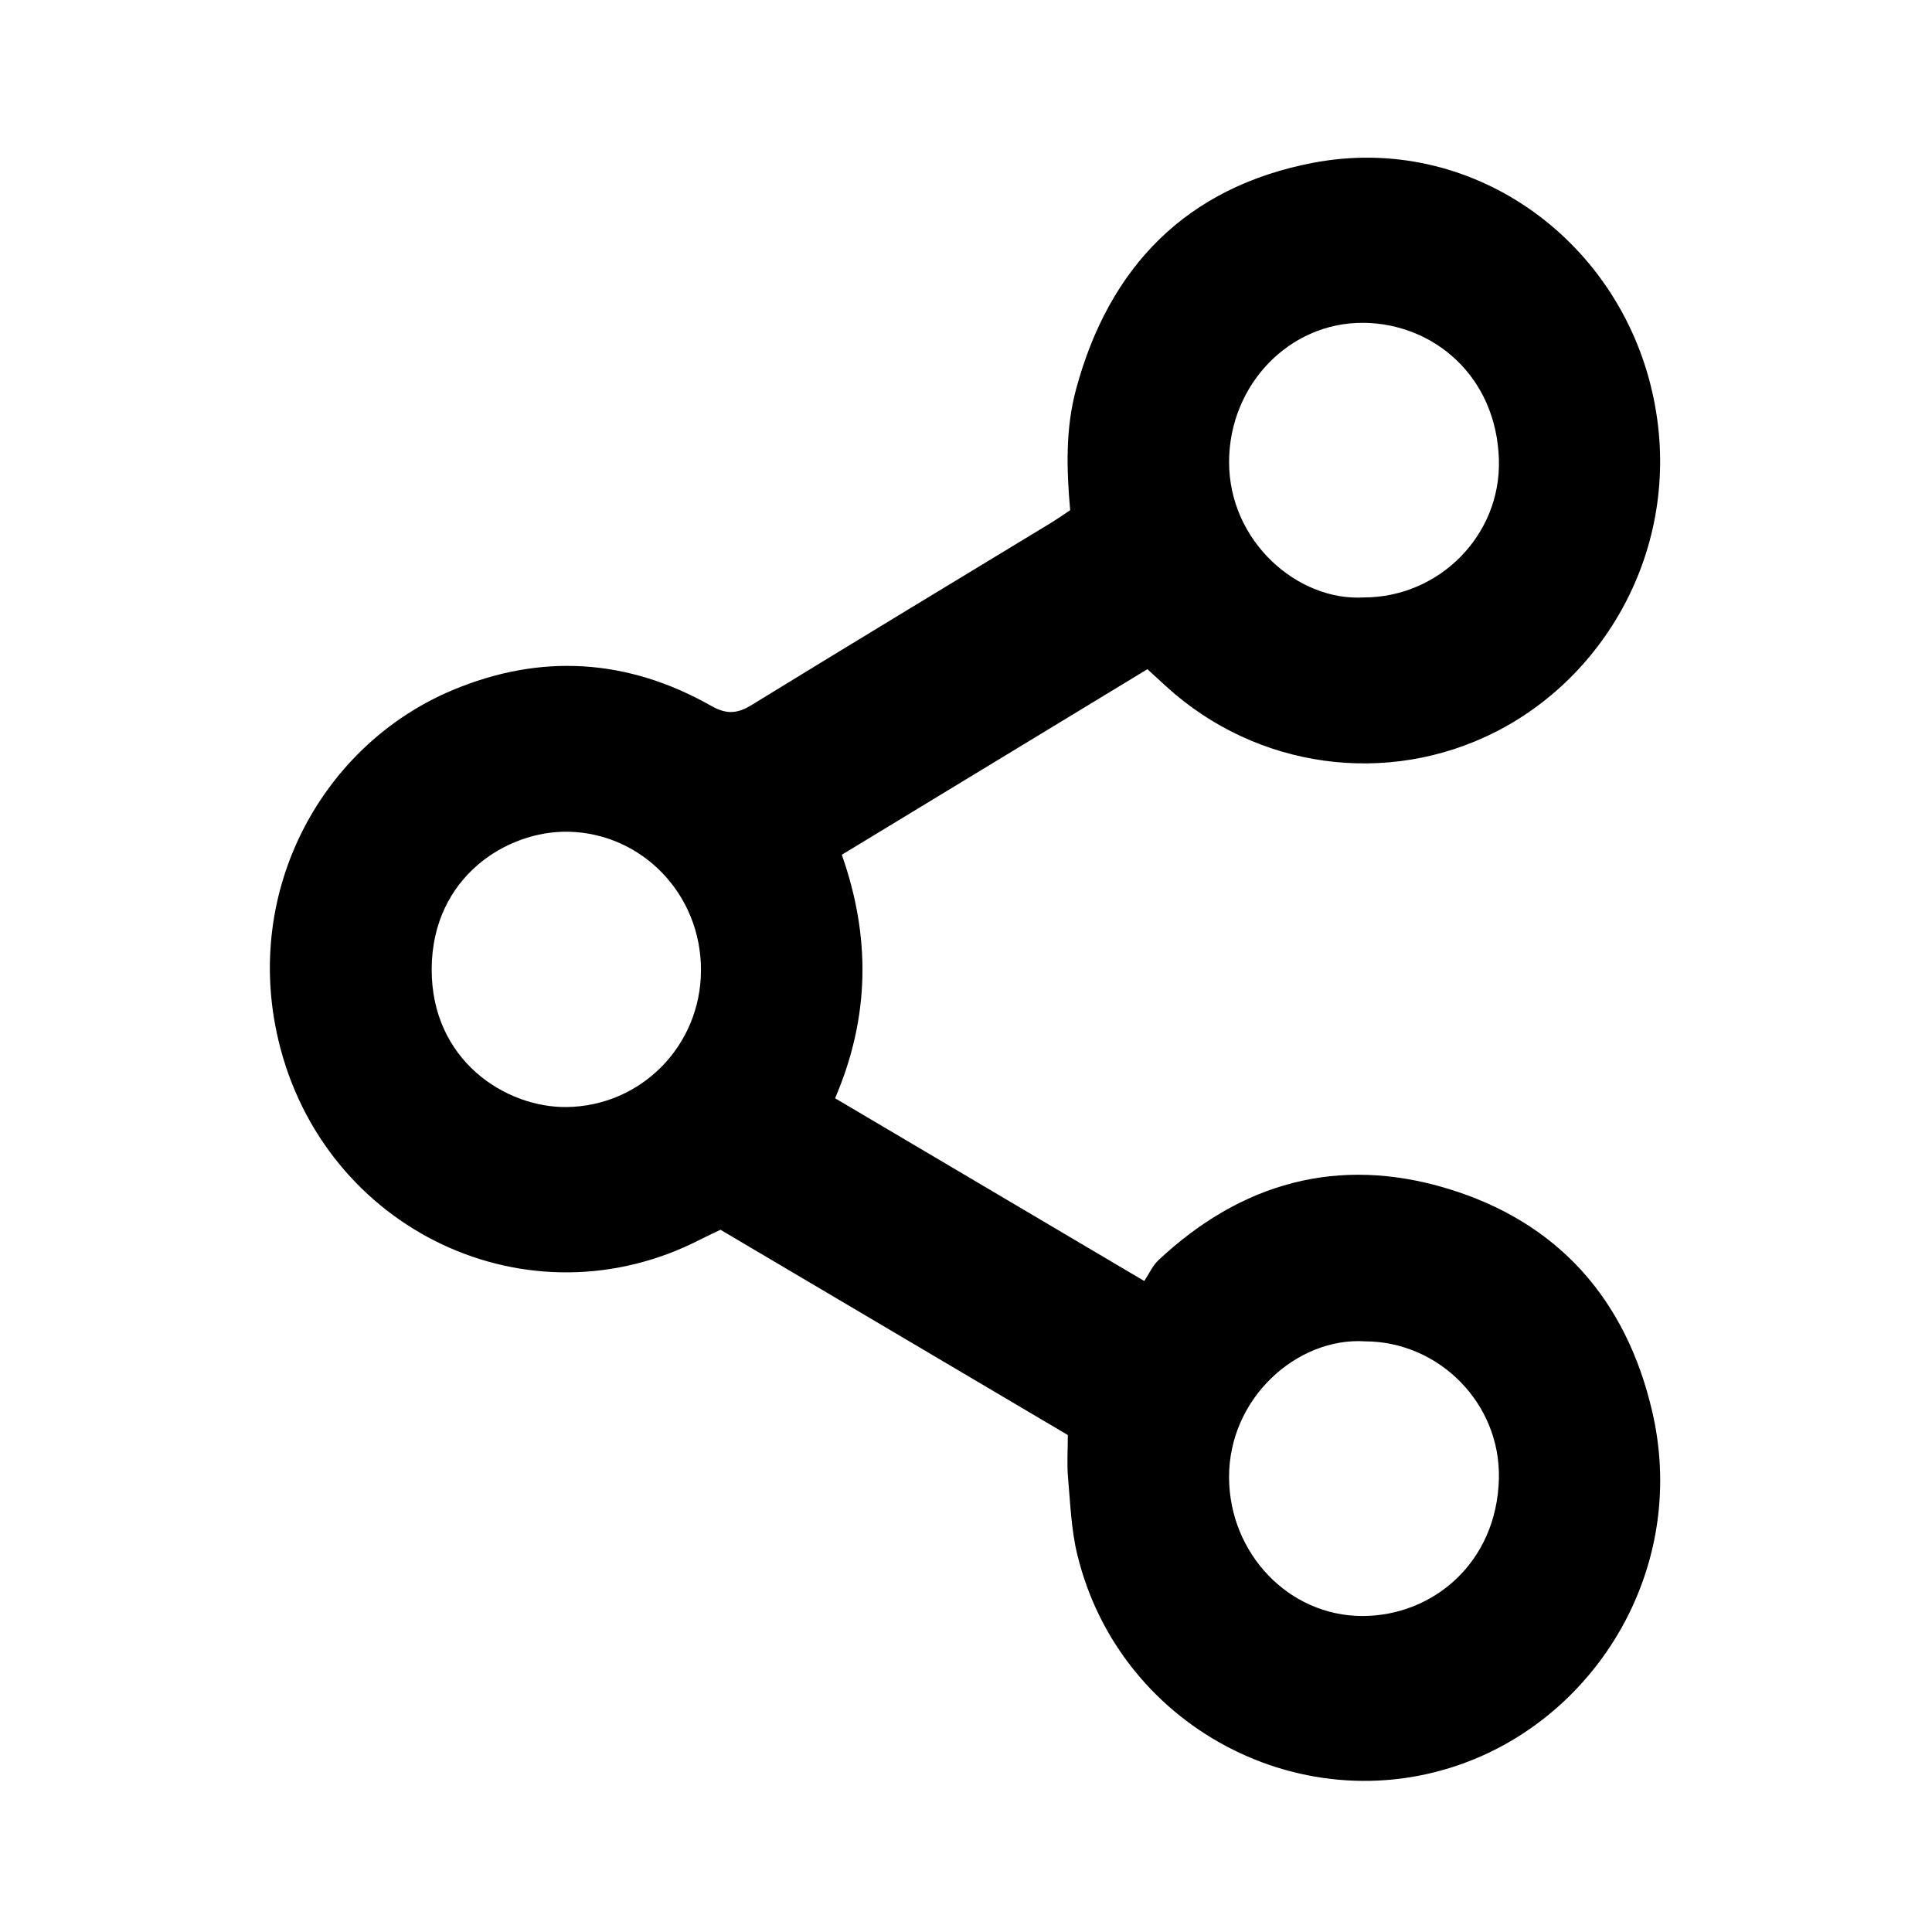 <?xml version="1.0" encoding="iso-8859-1"?>
<!-- Generator: Adobe Illustrator 21.0.2, SVG Export Plug-In . SVG Version: 6.00 Build 0)  -->
<svg version="1.1" xmlns="http://www.w3.org/2000/svg" xmlns:xlink="http://www.w3.org/1999/xlink" x="0px" y="0px"
	 viewBox="0 0 500 500" style="enable-background:new 0 0 500 500;" xml:space="preserve">
<g id="Layer_1" style="display:none;">
	<g style="display:inline;">
		<path style="fill:#5E6870;" d="M236.362,115.701c39.616-0.002,79.232-0.019,118.847,0.006c18.133,0.012,27.38,8.902,26.293,27.129
			c-1.094,18.346-3.6,36.611-5.606,54.899c-2.257,20.577-4.641,41.139-6.98,61.707c-2.74,24.096-5.496,48.19-8.232,72.287
			c-2.288,20.154-4.573,40.308-6.83,60.465c-3.001,26.804-5.841,53.627-9.028,80.408c-1.186,9.971-10.008,16.311-22.082,16.351
			c-25.991,0.085-51.983,0.028-77.974,0.029c-30.812,0-61.625,0.009-92.437-0.004c-16.202-0.007-22.931-5.216-24.943-20.894
			c-3.034-23.638-5.372-47.366-8.04-71.052c-2.738-24.309-5.526-48.613-8.276-72.921c-2.702-23.891-5.372-47.787-8.077-71.678
			c-2.752-24.307-5.526-48.612-8.3-72.917c-1.375-12.048-3.085-24.068-4.08-36.147c-1.37-16.637,8.964-27.624,25.639-27.648
			C156.292,115.664,196.327,115.703,236.362,115.701z M270.749,153.733c-47.588,0-94.169,0-141.382,0
			c1.919,14.434,3.757,28.297,5.606,42.158c3.537,26.51,7.07,53.022,10.626,79.53c4,29.818,8.032,59.632,12.034,89.45
			c3.529,26.301,7.256,52.578,10.398,78.925c0.794,6.653,3.655,7.887,9.683,7.852c41.279-0.234,82.561-0.122,123.841-0.126
			c1.466,0,3.239,0.457,4.33-0.197c1.788-1.072,4.143-2.684,4.483-4.417c1.246-6.341,1.829-12.819,2.536-19.259
			c4.312-39.268,8.5-78.551,12.903-117.809c5.241-46.736,10.672-93.45,15.975-140.179c0.598-5.268,0.898-10.569,1.355-16.085
			c-16.985,0-33.038,0-48.604,0c-2.511,8.429-4.883,16.408-7.264,24.384c-4.722,15.815-9.355,31.657-14.22,47.429
			c-2.05,6.645-8.636,9.84-14.953,7.708c-6.436-2.172-8.893-6.952-6.952-13.775c1.543-5.424,3.218-10.81,4.834-16.214
			C260.815,186.941,265.651,170.775,270.749,153.733z"/>
		<path style="fill:#5E6870;" d="M303.145,95.699c-8.547-0.035-12.943-5.86-10.509-14.156c3.349-11.415,6.969-22.751,10.24-34.187
			c4.392-15.354,15.191-23.291,30.293-25.214c28.992-3.692,58.067-6.741,87.107-10.054c6.925-0.79,13.517,3.836,13.881,9.735
			c0.338,5.48-4.709,9.951-11.685,10.738c-28.42,3.206-56.822,6.577-85.249,9.72c-7.073,0.782-10.597,4.669-12.43,11.247
			c-3.08,11.053-6.663,21.964-9.916,32.97C313.124,92.433,309.56,95.825,303.145,95.699z"/>
		<path style="fill:#5E6870;" d="M236.453,427.548c-12.574,0.008-25.148,0.06-37.722-0.008c-9.489-0.051-13.346-4.236-14.025-13.771
			c-2.288-32.14-4.866-64.259-7.207-96.396c-1.521-20.871-2.945-41.75-4.164-62.64c-0.482-8.264,3.661-12.438,11.944-13.945
			c18.01-3.275,35.389,0.558,52.761,4.376c15.198,3.341,30.464,5.285,46.073,4.252c11.53-0.763,16.401,4.731,15.502,16.371
			c-2.16,27.954-4.155,55.92-6.233,83.881c-1.659,22.327-3.302,44.654-5.04,66.975c-0.512,6.584-5.175,10.775-12.283,10.854
			C262.859,427.643,249.655,427.539,236.453,427.548z"/>
	</g>
</g>
<g id="Layer_2" style="display:none;">
	<g style="display:inline;">
		<path style="fill:#5E6870;" d="M322.886,266.967c-8.518-1.677-17.304-2.542-25.487-5.237c-10.038-3.306-17.405-1.605-24.616,6.376
			c-60.455,66.907-121.177,133.571-181.785,200.34c-13.657,15.045-31.345,18.665-48.579,9.742
			c-16.347-8.464-25.071-27.036-19.96-45.604c1.777-6.457,5.938-13.164,10.893-17.702
			c66.671-61.069,133.565-121.897,200.729-182.424c8.974-8.087,10.962-15.687,7.541-27.394c-9.042-30.943-2.806-59.189,20.08-82.46
			c38.313-38.957,80.816-72.836,126.883-102.228c7.27-4.638,13.649-4.107,17.521,1.332c3.762,5.283,2.058,11.31-4.283,17.254
			c-31.942,29.942-63.792,59.983-95.685,89.977c-4.455,4.19-8.072,8.817-7.151,15.395c0.851,6.077,4.174,10.435,9.948,12.775
			c6.52,2.641,12.033,0.631,16.925-3.815c17.165-15.601,34.297-31.238,51.445-46.858c16.798-15.301,33.551-30.652,50.424-45.868
			c7.298-6.581,16.07-5.058,19.037,3.067c2.026,5.548-0.84,9.483-4.327,13.305c-24.886,27.276-49.735,54.584-74.596,81.882
			c-5.737,6.299-11.57,12.515-17.193,18.915c-6.91,7.866-6.902,16.338-0.207,22.727c6.502,6.204,15.608,5.938,22.662-1.472
			c30.348-31.883,60.487-63.965,90.766-95.914c2.391-2.522,5.099-6.166,7.962-6.472c3.933-0.421,9.091,0.737,12.034,3.221
			c4.49,3.79,3.633,9.359,0.309,14.138c-12.29,17.669-23.598,36.145-37.172,52.769c-20.928,25.63-42.992,50.378-65.395,74.744
			C366.153,258.283,345.873,265.837,322.886,266.967z"/>
		<path style="fill:#5E6870;" d="M133.423,256.516C87.725,201.955,46.655,145.967,31.467,75.395
			c-1.683-7.82-2.311-15.869-3.38-23.818c-0.783-5.822,0.347-11.011,5.987-13.937c6.073-3.15,10.742-0.392,15.096,3.985
			c21.86,21.977,43.809,43.866,65.728,65.785c22.588,22.588,45.076,45.278,67.853,67.674c4.378,4.304,5.641,8.789,6.337,14.781
			c1.609,13.853-2.967,23.354-14.303,31.677C160.55,231.991,147.687,244.311,133.423,256.516z"/>
		<path style="fill:#5E6870;" d="M263.888,352.382c15.033-16.905,29.775-33.482,44.823-50.405c1.786,1.442,3.31,2.459,4.581,3.73
			c36.986,37.004,74.019,73.961,110.874,111.095c14.653,14.764,13.564,40.394-1.918,54.892
			c-15.631,14.638-41.312,14.389-54.944-1.031c-33.862-38.304-67.489-76.817-101.2-115.255
			C265.491,354.708,264.997,353.905,263.888,352.382z"/>
	</g>
</g>
<g id="Layer_3" style="display:none;">
	<g style="display:inline;">
		<path style="fill:#5E6870;" d="M92.55,251.718c0-72.106-0.001-144.212,0.002-216.318c0-9.952,2.005-11.945,12.023-11.946
			c98.363-0.003,196.727-0.003,295.09,0c10.074,0,12.075,1.971,12.076,11.892c0.003,144.01,0.003,288.021,0,432.031
			c0,10.406-1.856,12.248-12.33,12.248c-98.161,0.002-196.322,0.002-294.483,0c-10.504,0-12.375-1.844-12.376-12.195
			C92.548,395.526,92.55,323.622,92.55,251.718z M129.845,250.919c0,61.213-0.007,122.426,0.008,183.638
			c0.002,8.17,0.053,8.194,7.884,8.195c76.364,0.006,152.729-0.078,229.093,0.151c6.424,0.019,7.713-2.238,7.707-8.015
			c-0.121-122.223-0.087-244.447-0.101-366.671c-0.001-7.875-0.066-7.892-8.184-7.893c-75.758-0.005-151.517-0.004-227.275-0.002
			c-9.108,0-9.128,0.007-9.129,9.382C129.84,130.11,129.843,190.515,129.845,250.919z"/>
		<path style="fill:#5E6870;" d="M252.522,252.398c42.008,0.069,75.708,33.88,75.598,75.849
			c-0.108,41.452-34.514,75.132-76.653,75.037c-41.311-0.093-75.343-34.348-75.297-75.789
			C176.217,285.813,210.26,252.329,252.522,252.398z M301.244,328.154c0.472-26.812-21.245-49.174-48.195-49.627
			c-27.016-0.454-49.433,20.982-50.008,47.818c-0.594,27.716,20.791,50.016,48.501,50.576
			C278.582,377.468,300.759,355.708,301.244,328.154z"/>
		<path style="fill:#5E6870;" d="M251.923,202.202c-26.461,0.004-47.902-21.278-47.881-47.525
			c0.022-26.352,21.354-47.685,47.72-47.72c27.195-0.037,48.573,21.201,48.486,48.166
			C300.163,181.227,278.638,202.198,251.923,202.202z M273.512,154.558c-0.03-11.821-9.845-21.594-21.554-21.462
			c-11.535,0.13-21.02,9.654-21.151,21.237c-0.134,11.85,9.451,21.663,21.227,21.732
			C263.785,176.134,273.542,166.364,273.512,154.558z"/>
		<path style="fill:#5E6870;" d="M252.344,347.635c-11.513,0.059-20.453-8.703-20.423-20.014
			c0.029-10.975,8.865-19.714,20.028-19.809c11.422-0.098,20.488,8.789,20.423,20.018
			C272.307,338.874,263.505,347.578,252.344,347.635z"/>
	</g>
</g>
<g id="Layer_4" style="display:none;">
	<g style="display:inline;">
		<path style="fill:#5E6870;" d="M249.847,27.992c125.042,1.015,223.036,100.134,222.515,223.22
			c-0.523,123.665-99.498,221.776-222.984,221.281c-123.981-0.497-221.782-99.812-221.294-222.968
			C28.572,126.206,127,29.267,249.847,27.992z M249.953,436.849c102.775-0.786,186.361-81.673,186.532-186.215
			c0.17-104.119-82.802-186.391-185.996-186.539c-103.154-0.148-186.381,81.84-186.535,186.003
			C63.8,354.186,146.713,435.709,249.953,436.849z"/>
		<path style="fill:#5E6870;" d="M225.263,348.642c-12.553,0-23.828,0-35.606,0c0-65.457,0-130.661,0-196.523
			c1.942-0.1,3.884-0.286,5.825-0.288c22.25-0.02,44.504-0.298,66.747,0.078c17.896,0.303,34.928,4.374,49.428,15.538
			c19.961,15.369,27.433,36.134,23.596,60.565c-3.657,23.282-17.629,39.319-39.303,47.723c-9.412,3.649-19.848,5.278-29.972,6.303
			c-10.616,1.075-21.416,0.331-32.136,0.375c-8.552,0.035-8.568,0.03-8.575,8.86c-0.012,16.586-0.004,33.172-0.004,49.758
			C225.263,343.397,225.263,345.763,225.263,348.642z M225.29,216.914c0,8.696,0.027,17.393-0.015,26.089
			c-0.015,3.031,0.713,4.988,4.389,4.932c12.738-0.197,25.531,0.45,38.197-0.563c6.175-0.494,12.607-3.093,18.056-6.24
			c11.06-6.389,15.657-18.427,12.607-30.763c-3.307-13.375-12.971-20.945-25.694-22.546c-14.544-1.83-29.402-1.274-44.126-1.346
			c-1.133-0.006-3.194,3.19-3.267,4.96C225.091,199.918,225.282,208.42,225.29,216.914z"/>
	</g>
</g>
<g id="Layer_5" style="display:none;">
	<g style="display:inline;">
		<path style="fill:#5E6870;" d="M325.624,165.483c37.436,38.337,74.438,76.229,112.167,114.867
			c-2.297,0.188-3.651,0.396-5.005,0.396C383.456,280.763,282.273,281.55,281,281c-1.432-0.618-24.807-23.254-35.618-33.422
			c-0.296,0.278-1.632,1.452-2.875,2.717c-8.53,8.674-16.967,17.441-25.584,26.029c-5.917,5.897-14.765,6.301-20.799,1.245
			c-6.198-5.193-7.452-14.336-2.79-21.175c1.115-1.636,2.545-3.077,3.937-4.503c50.999-52.224,102.015-104.431,153.013-156.656
			c5.874-6.015,12.395-9.318,21.358-9.134c25.821,0.531,51.66,0.274,77.491,0.102c4.259-0.028,6.019,0.998,5.791,5.553
			c-0.342,6.816-0.344,13.674,0,20.49c0.231,4.578-1.576,5.564-5.812,5.533c-23.997-0.175-47.997-0.01-71.994-0.164
			c-3.652-0.023-6.207,1.059-8.719,3.672c-12.935,13.455-26.042,26.745-39.077,40.105
			C328.174,162.568,327.114,163.829,325.624,165.483z"/>
		<path style="fill:#5E6870;" d="M257.022,309.161c73.816,0,147.632-0.002,221.447,0.002c7.176,0,7.18,0.016,7.184,7.179
			c0.004,8.831-0.098,17.664,0.046,26.493c0.06,3.672-1.382,5.268-5.029,4.935c-0.991-0.09-1.998-0.01-2.998-0.01
			c-147.132,0-294.263,0-441.395-0.001c-7.928,0-7.929-0.005-7.93-7.968c-0.002-7.998-0.008-15.996,0.002-23.994
			c0.008-6.606,0.017-6.632,6.726-6.632C109.057,309.159,183.039,309.161,257.022,309.161z"/>
		<path style="fill:#5E6870;" d="M299.954,414.654c-59.309,0-118.619,0.001-177.928-0.002c-6.929,0-7.023-0.081-7.04-6.898
			c-0.022-8.497-0.023-16.993,0-25.49c0.018-6.777,0.109-6.856,7.104-6.856c98.793-0.003,197.587-0.002,296.38-0.002
			c20.159,0,40.317-0.008,60.475,0.005c6.35,0.004,6.697,0.374,6.706,6.898c0.011,8.497,0.012,16.993-0.001,25.49
			c-0.01,6.446-0.397,6.85-6.769,6.85c-55.311,0.007-110.622,0.004-165.933,0.004C308.617,414.654,304.285,414.654,299.954,414.654z
			"/>
		<path style="fill:#5E6870;" d="M252.941,128.46c0.059,25.552-20.067,46.136-45.202,46.23c-25.599,0.096-46.374-20.33-46.44-45.659
			c-0.066-25.566,20.29-46.388,45.615-46.659C232.118,82.103,252.882,102.894,252.941,128.46z"/>
	</g>
</g>
<g id="Layer_6" style="display:none;">
	<g style="display:inline;">
		<path style="fill:#5E6870;" d="M57.512,226.566c-11.895-12.248-23.554-24.253-35.287-36.334
			C130.471,49.217,361.706,37.101,484.376,189.99c-11.759,12.201-23.468,24.349-35.363,36.691
			c-50.496-62.26-115.365-95.771-195.553-95.84C173.225,130.772,108.296,164.177,57.512,226.566z"/>
		<path style="fill:#5E6870;" d="M144.75,314.95c-11.908-12.414-23.144-24.228-34.523-35.903c-2.256-2.315-0.631-3.711,0.542-5.359
			c12.016-16.883,26.556-31.215,43.706-42.845c23.927-16.226,50.186-26.431,79.036-29.046
			c67.574-6.125,121.779,18.153,162.557,72.385c0.577,0.767,1.014,1.639,1.123,1.818c-12.131,12.562-24.083,24.938-36.302,37.591
			c-24.701-40.069-60.413-62.243-107.465-62.305C206.324,251.225,170.543,273.266,144.75,314.95z"/>
		<path style="fill:#5E6870;" d="M201.588,372.112c0.052-28.674,22.896-51.038,52.075-50.981
			c28.464,0.055,51.449,23.024,51.394,51.358c-0.055,28.184-23.552,50.946-52.486,50.844
			C224.376,423.233,201.536,400.287,201.588,372.112z"/>
	</g>
</g>
<g id="Layer_7" style="display:none;">
	<g style="display:inline;">
		<path d="M247.083,447.931c-62.704,0-125.408,0.001-188.112-0.002c-7.974,0-8.448-0.481-8.448-8.556
			c-0.002-92.537-0.002-185.075,0-277.612c0-8.192,0.277-8.475,8.447-8.475c125.408-0.003,250.816-0.003,376.223,0
			c8.172,0,8.448,0.282,8.448,8.476c0.002,92.537,0.002,185.075,0,277.612c0,8.075-0.473,8.555-8.447,8.555
			C372.491,447.933,309.787,447.931,247.083,447.931z M99.706,398.664c98.582,0,196.539,0,294.669,0c0-65.6,0-130.855,0-196.214
			c-98.407,0-196.481,0-294.669,0C99.706,268.064,99.706,333.186,99.706,398.664z"/>
		<path d="M247.081,54.81c63.229,0,126.459,0.062,189.687-0.111c5.356-0.015,7.179,1.363,6.996,6.881
			c-0.395,11.954-0.352,23.937-0.013,35.894c0.143,5.049-1.568,6.373-6.445,6.354c-40.723-0.166-81.447-0.094-122.171-0.094
			c-85.734,0-171.469,0.001-257.204-0.001c-7.402,0-7.407-0.008-7.409-7.324c-0.004-11.788,0.23-23.584-0.109-35.362
			c-0.145-5.047,1.563-6.342,6.444-6.331C120.266,54.858,183.674,54.81,247.081,54.81z"/>
		<path d="M149.019,283.714c0-8.915,0.157-17.833-0.074-26.742c-0.099-3.827,0.881-5.385,5.026-5.343
			c18.362,0.186,36.728,0.175,55.091,0.008c4.094-0.037,5.136,1.529,5.104,5.36c-0.149,18.006-0.163,36.016,0.008,54.022
			c0.039,4.081-1.113,5.74-5.41,5.701c-18.184-0.163-36.372-0.145-54.557-0.008c-3.861,0.029-5.388-1.1-5.272-5.187
			C149.199,302.261,149.019,292.985,149.019,283.714z"/>
	</g>
</g>
<g id="Layer_8" style="display:none;">
	<g style="display:inline;">
		<path style="fill:#EA4973;" d="M439.577,248.975c0.002,5.237,0.012,10.475-0.001,15.712c-0.014,5.942-16.318,13.747-18.396,14.931
			C318.611,338.04,216.068,396.507,113.608,455.121c-4.262,2.438-6.271,2.323-8.69-2.167c-5.133-9.529-9.98-19.421-16.603-27.863
			c-4.392-5.599-3.541-9.977-1.987-15.597c14.319-51.791,28.578-103.599,42.592-155.473c1.059-3.919,0.996-8.62-0.054-12.555
			c-13.344-49.999-26.964-99.924-40.511-149.868c-0.094-0.348-0.051-0.764-0.227-1.054c-5.076-8.357-1.685-15.305,3.087-22.505
			c5.176-7.811,9.696-16.072,14.214-24.296c1.916-3.488,3.553-3.973,7.132-1.924c65.945,37.753,131.972,75.362,197.976,113.011
			c36.999,21.105,73.958,42.28,111.021,63.272c4.557,2.581,17.666,10.699,17.855,13.01
			C439.898,237.029,439.575,243.015,439.577,248.975z M330.698,224.29c0.18-0.615,0.361-1.23,0.541-1.844
			c-60.947-34.77-121.893-69.541-182.84-104.311c-0.37,0.395-0.739,0.789-1.109,1.184c0.303,1.695,0.48,3.424,0.929,5.079
			c8.485,31.304,17.089,62.577,25.421,93.921c1.291,4.858,3.49,6.587,8.584,6.568c47.642-0.176,95.286-0.098,142.929-0.124
			C327.002,224.762,328.85,224.455,330.698,224.29z M331.238,275.073c-0.168-0.599-0.336-1.198-0.504-1.797
			c-1.68-0.178-3.359-0.509-5.039-0.51c-47.849-0.027-95.698,0.034-143.546-0.106c-4.657-0.014-6.722,1.707-7.897,6.08
			c-8.374,31.164-16.943,62.276-25.404,93.417c-0.531,1.954-0.678,4.012-1.004,6.021c0.396,0.29,0.792,0.58,1.188,0.87
			C209.768,344.389,270.503,309.731,331.238,275.073z"/>
	</g>
</g>
<g id="Layer_9" style="display:none;">
	<g style="display:inline;">
		<path style="fill:#CCCCCC;" d="M200.938,135.101c4.378-10.586,9.478-19.73,16.082-27.954
			c14.889-18.542,33.713-30.672,57.548-33.772c19.187-2.495,37.909-0.002,55.449,8.418c18.636,8.946,31.691,23.442,39.753,42.414
			c5.179,12.188,8.519,24.843,9.224,38.141c0.298,5.616,0.875,11.217,1.351,17.146c4.136,1.564,8.376,2.995,12.478,4.749
			c17.436,7.455,31.325,18.811,39.398,36.407c3.438,7.492,4.911,15.417,5.878,23.605c1.273,10.778-0.779,20.848-4.645,30.698
			c-6.811,17.354-19.654,28.563-36.752,35.144c-10.662,4.104-21.74,5.833-33.23,5.815c-77.152-0.121-154.304,0.047-231.456-0.151
			c-16.653-0.043-32.322-4.414-45.77-14.743c-14.184-10.894-21.588-25.409-22.192-43.351c-0.338-10.041,0.182-19.927,3.435-29.587
			c5.394-16.019,15.691-28.002,29.719-37.023c7.477-4.809,15.52-8.438,24.103-10.715c2.844-0.754,3.672-2.24,3.742-4.94
			c0.117-4.476-0.037-9.07,0.916-13.396c4.588-20.826,17.999-32.718,38.587-36.878c11.777-2.379,22.362,0.906,32.198,7.301
			C197.964,133.213,199.185,133.981,200.938,135.101z"/>
		<path style="fill:#CCCCCC;" d="M150.547,336.415c2.079,5.675,3.633,10.4,5.528,14.984c3.541,8.563,9.019,15.875,15.331,22.566
			c4.634,4.913,8.445,10.29,10.225,16.89c2.726,10.11,0.247,19.098-6.241,27.053c-6.001,7.358-13.894,11.53-23.348,11.75
			c-18.119,0.423-32.574-13.72-33.059-29.882c-0.304-10.142,3.744-18.363,10.356-25.115
			C139.78,364.002,146.581,351.568,150.547,336.415z"/>
		<path style="fill:#CCCCCC;" d="M359.34,337.873c3.277,7.311,5.816,14.394,9.518,20.804c3.21,5.558,7.545,10.52,11.733,15.447
			c5.032,5.921,9.26,12.057,10.496,20.011c1.37,8.812-0.841,16.558-6.335,23.302c-16.099,19.763-45.419,14.086-54.39-7.015
			c-4.787-11.26-2.859-21.881,4.431-31.492c3.916-5.162,8.413-9.882,12.337-15.039c5.304-6.971,8.783-14.887,11.086-23.329
			C358.467,339.648,358.948,338.797,359.34,337.873z"/>
		<path style="fill:#CCCCCC;" d="M255.737,338.648c0.829,2.31,1.715,4.601,2.477,6.933c3.312,10.139,8.928,18.829,16.182,26.601
			c4.764,5.105,9.342,10.448,11.225,17.437c2.929,10.874,1.259,20.625-6.752,29.063c-5.085,5.357-10.84,8.995-18.233,10.399
			c-17.027,3.233-31.204-8.293-35.599-20.788c-4.432-12.601-0.473-23.282,7.983-32.562c6.774-7.434,12.943-15.19,16.928-24.469
			c1.753-4.082,3.079-8.347,4.599-12.529C254.944,338.705,255.341,338.676,255.737,338.648z"/>
	</g>
</g>
<g id="Layer_10">
	<g>
		<path d="M276.35,371.383c-29.875-17.655-59.8-35.34-89.879-53.116c-1.781,0.853-3.449,1.599-5.071,2.436
			c-44.586,23.023-97.677-2.32-109.344-51.473c-9.278-39.086,11.554-76.534,44.994-90.598c22.885-9.625,45.417-8.181,66.997,4.039
			c4.065,2.302,6.809,2.036,10.564-0.272c25.683-15.785,51.498-31.355,77.262-47.01c1.727-1.049,3.377-2.224,5.087-3.356
			c-0.954-10.702-1.221-21.081,1.521-31.28c8.579-31.908,28.8-52.372,61.257-58.604c40.69-7.812,78.759,19.271,87.868,59.32
			c8.478,37.273-10.397,72.665-40.594,87.972c-27.975,14.18-61.807,9.523-85.17-11.77c-1.491-1.359-2.976-2.725-4.893-4.482
			c-26.366,16.009-52.537,31.9-79.09,48.022c7.457,21.155,7.33,41.866-1.738,63.015c26.345,15.572,52.493,31.029,80.013,47.295
			c1.317-1.978,2.178-3.988,3.639-5.358c21.398-20.067,46.464-27.08,74.633-18.618c28.775,8.643,46.468,28.702,53.205,57.827
			c8.866,38.331-12.029,74.845-44.15,89.073c-43.106,19.094-93.544-5.974-104.684-52.228c-1.551-6.438-1.787-13.212-2.373-19.854
			C276.097,378.872,276.35,375.331,276.35,371.383z M181.414,251.111c0.05-19.708-15.255-35.465-34.321-35.859
			c-15.823-0.327-35.212,11.661-35.373,35.406c-0.161,23.706,19.097,36.027,34.918,35.843
			C165.863,286.276,181.364,270.693,181.414,251.111z M352.925,154.621c19.502-0.003,35.565-16.056,34.989-35.674
			C387.281,97.353,371,83.745,352.952,83.549c-19.281-0.209-34.804,16.061-34.865,35.921
			C318.024,140.187,335.922,155.631,352.925,154.621z M353.313,347.141c-17.525-1.151-35.375,14.65-35.233,35.327
			c0.134,19.582,15.439,35.743,34.485,35.752c18.291,0.009,34.833-13.829,35.348-35.569
			C388.373,363.21,372.438,347.196,353.313,347.141z"/>
	</g>
</g>
</svg>
